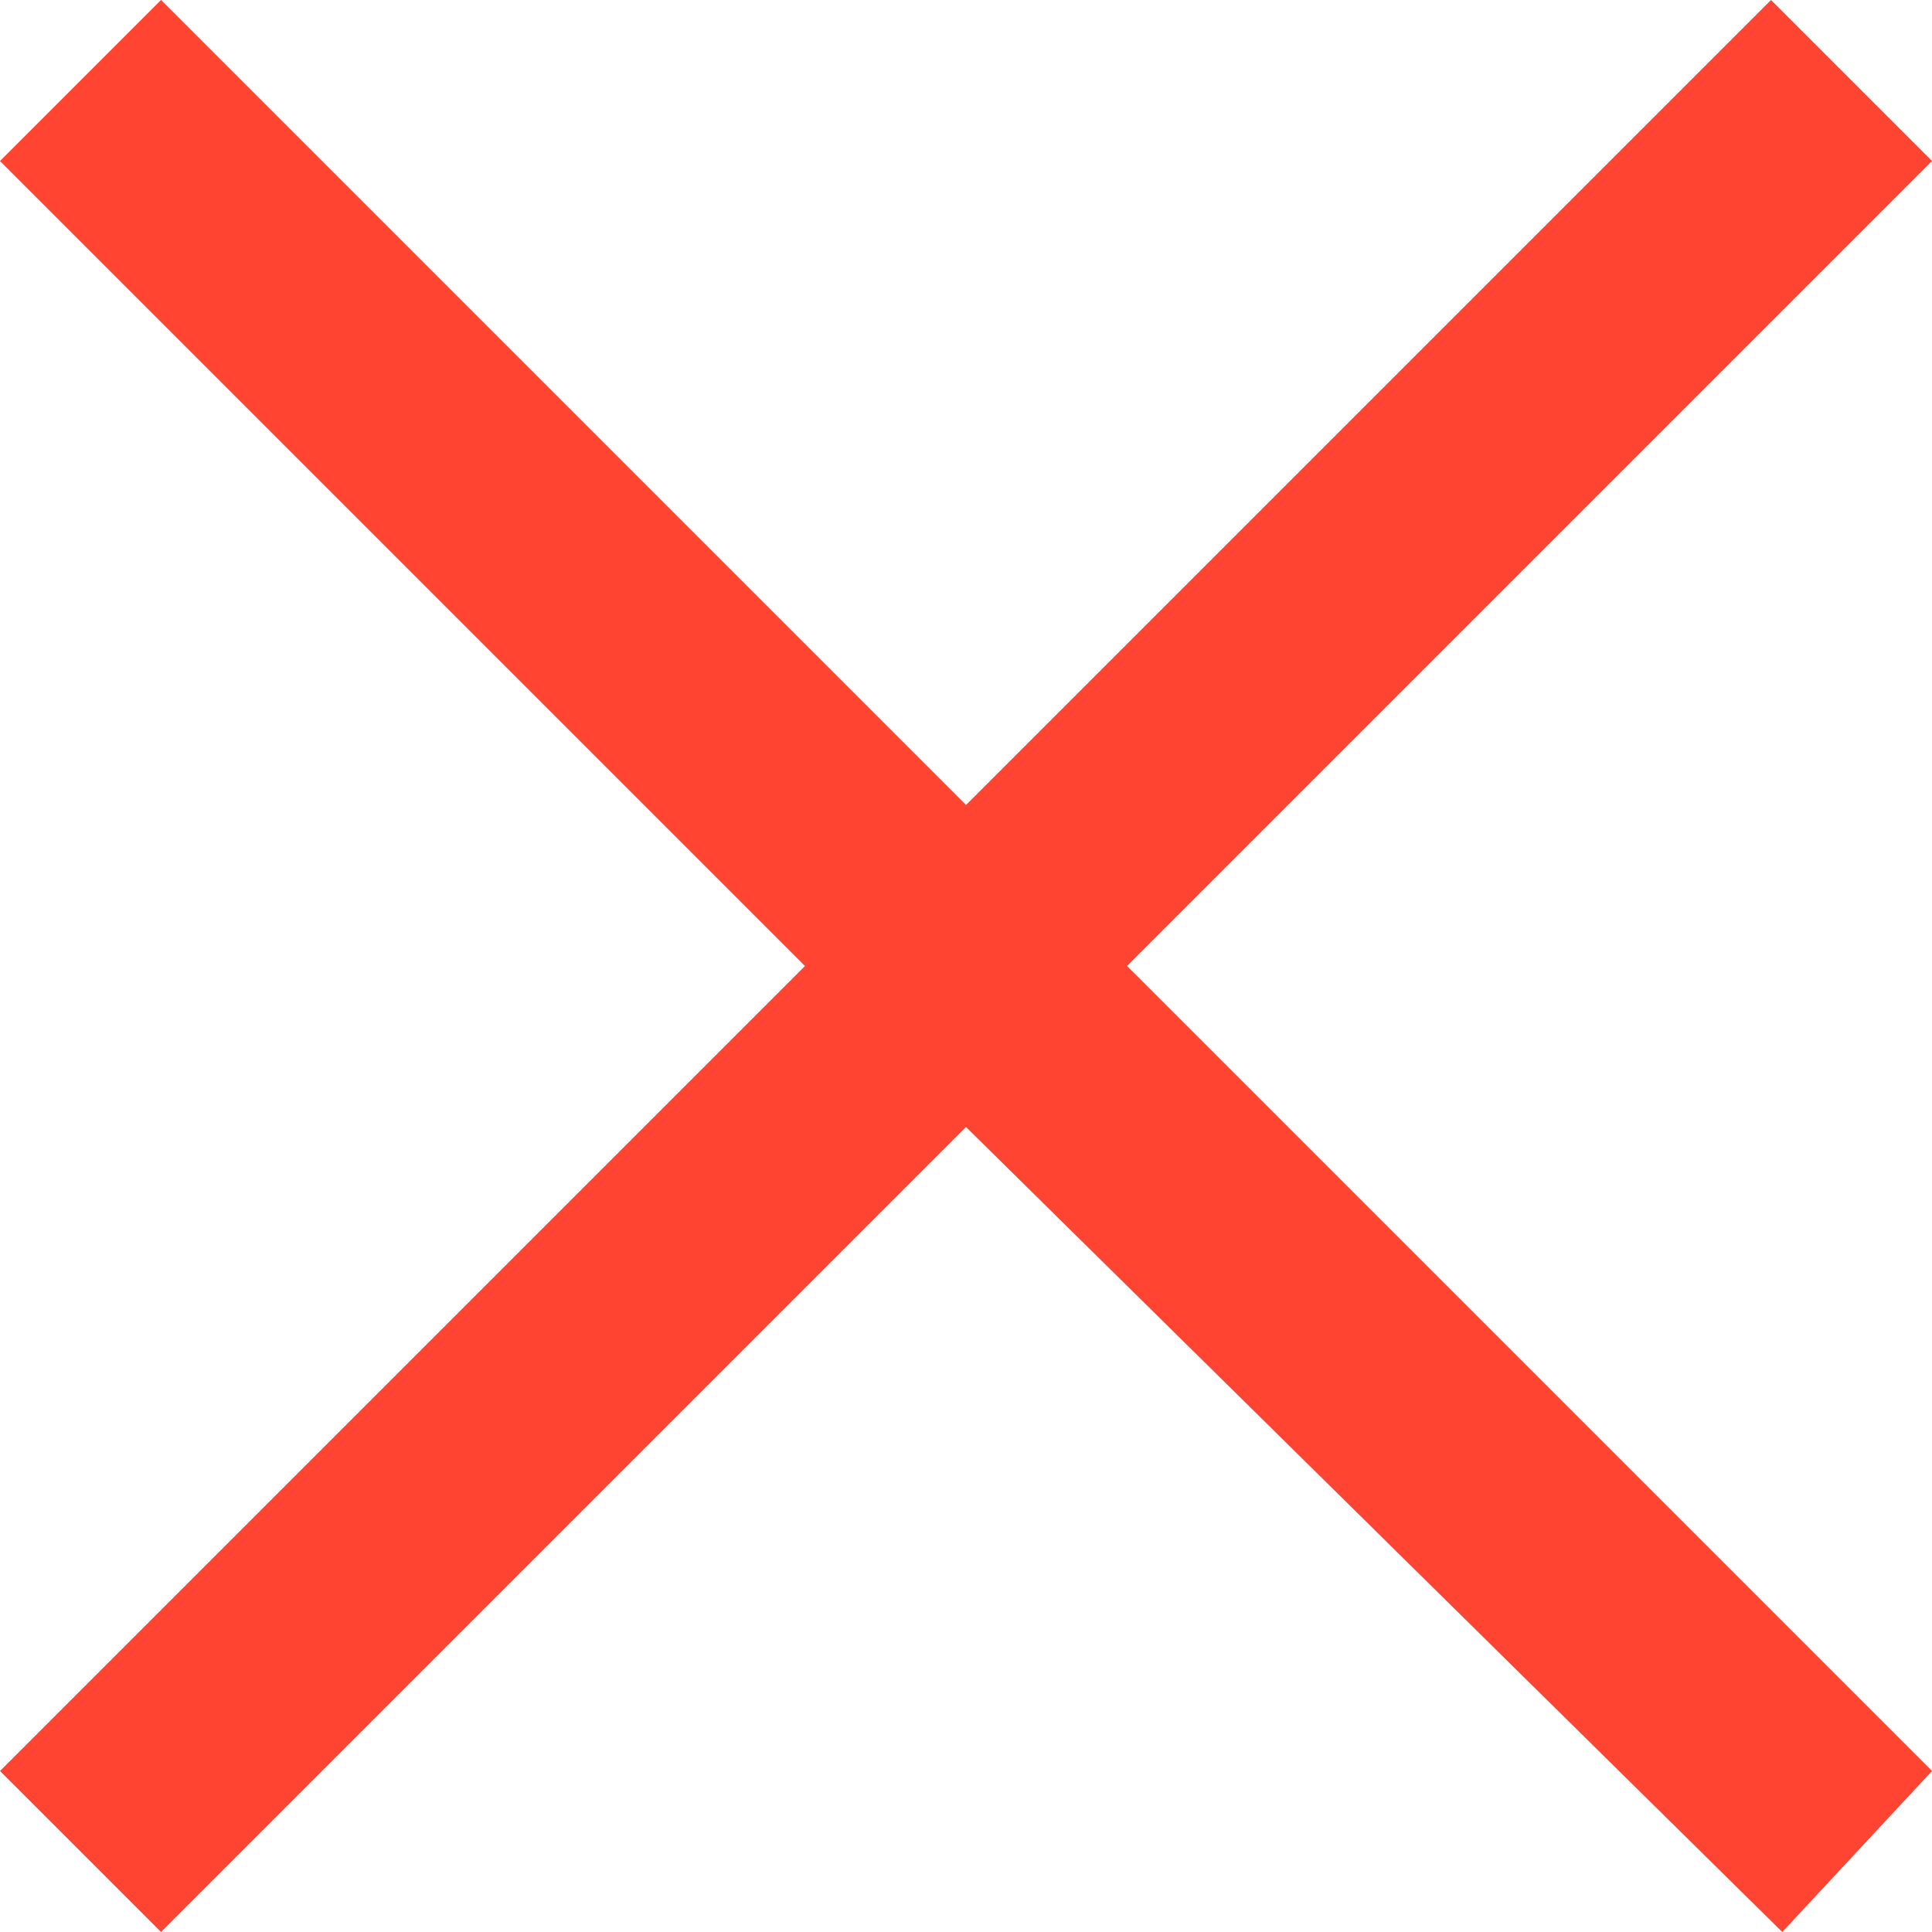 <?xml version="1.0" encoding="UTF-8"?><svg id="Calque_1" xmlns="http://www.w3.org/2000/svg" viewBox="0 0 12 12"><polygon points="1 0 0 1 5 6 0 11 1 12 6 7 11.07 12 12 11 7 6 12 1 11 0 6 5 1 0" style="fill:#ff4431;"/></svg>